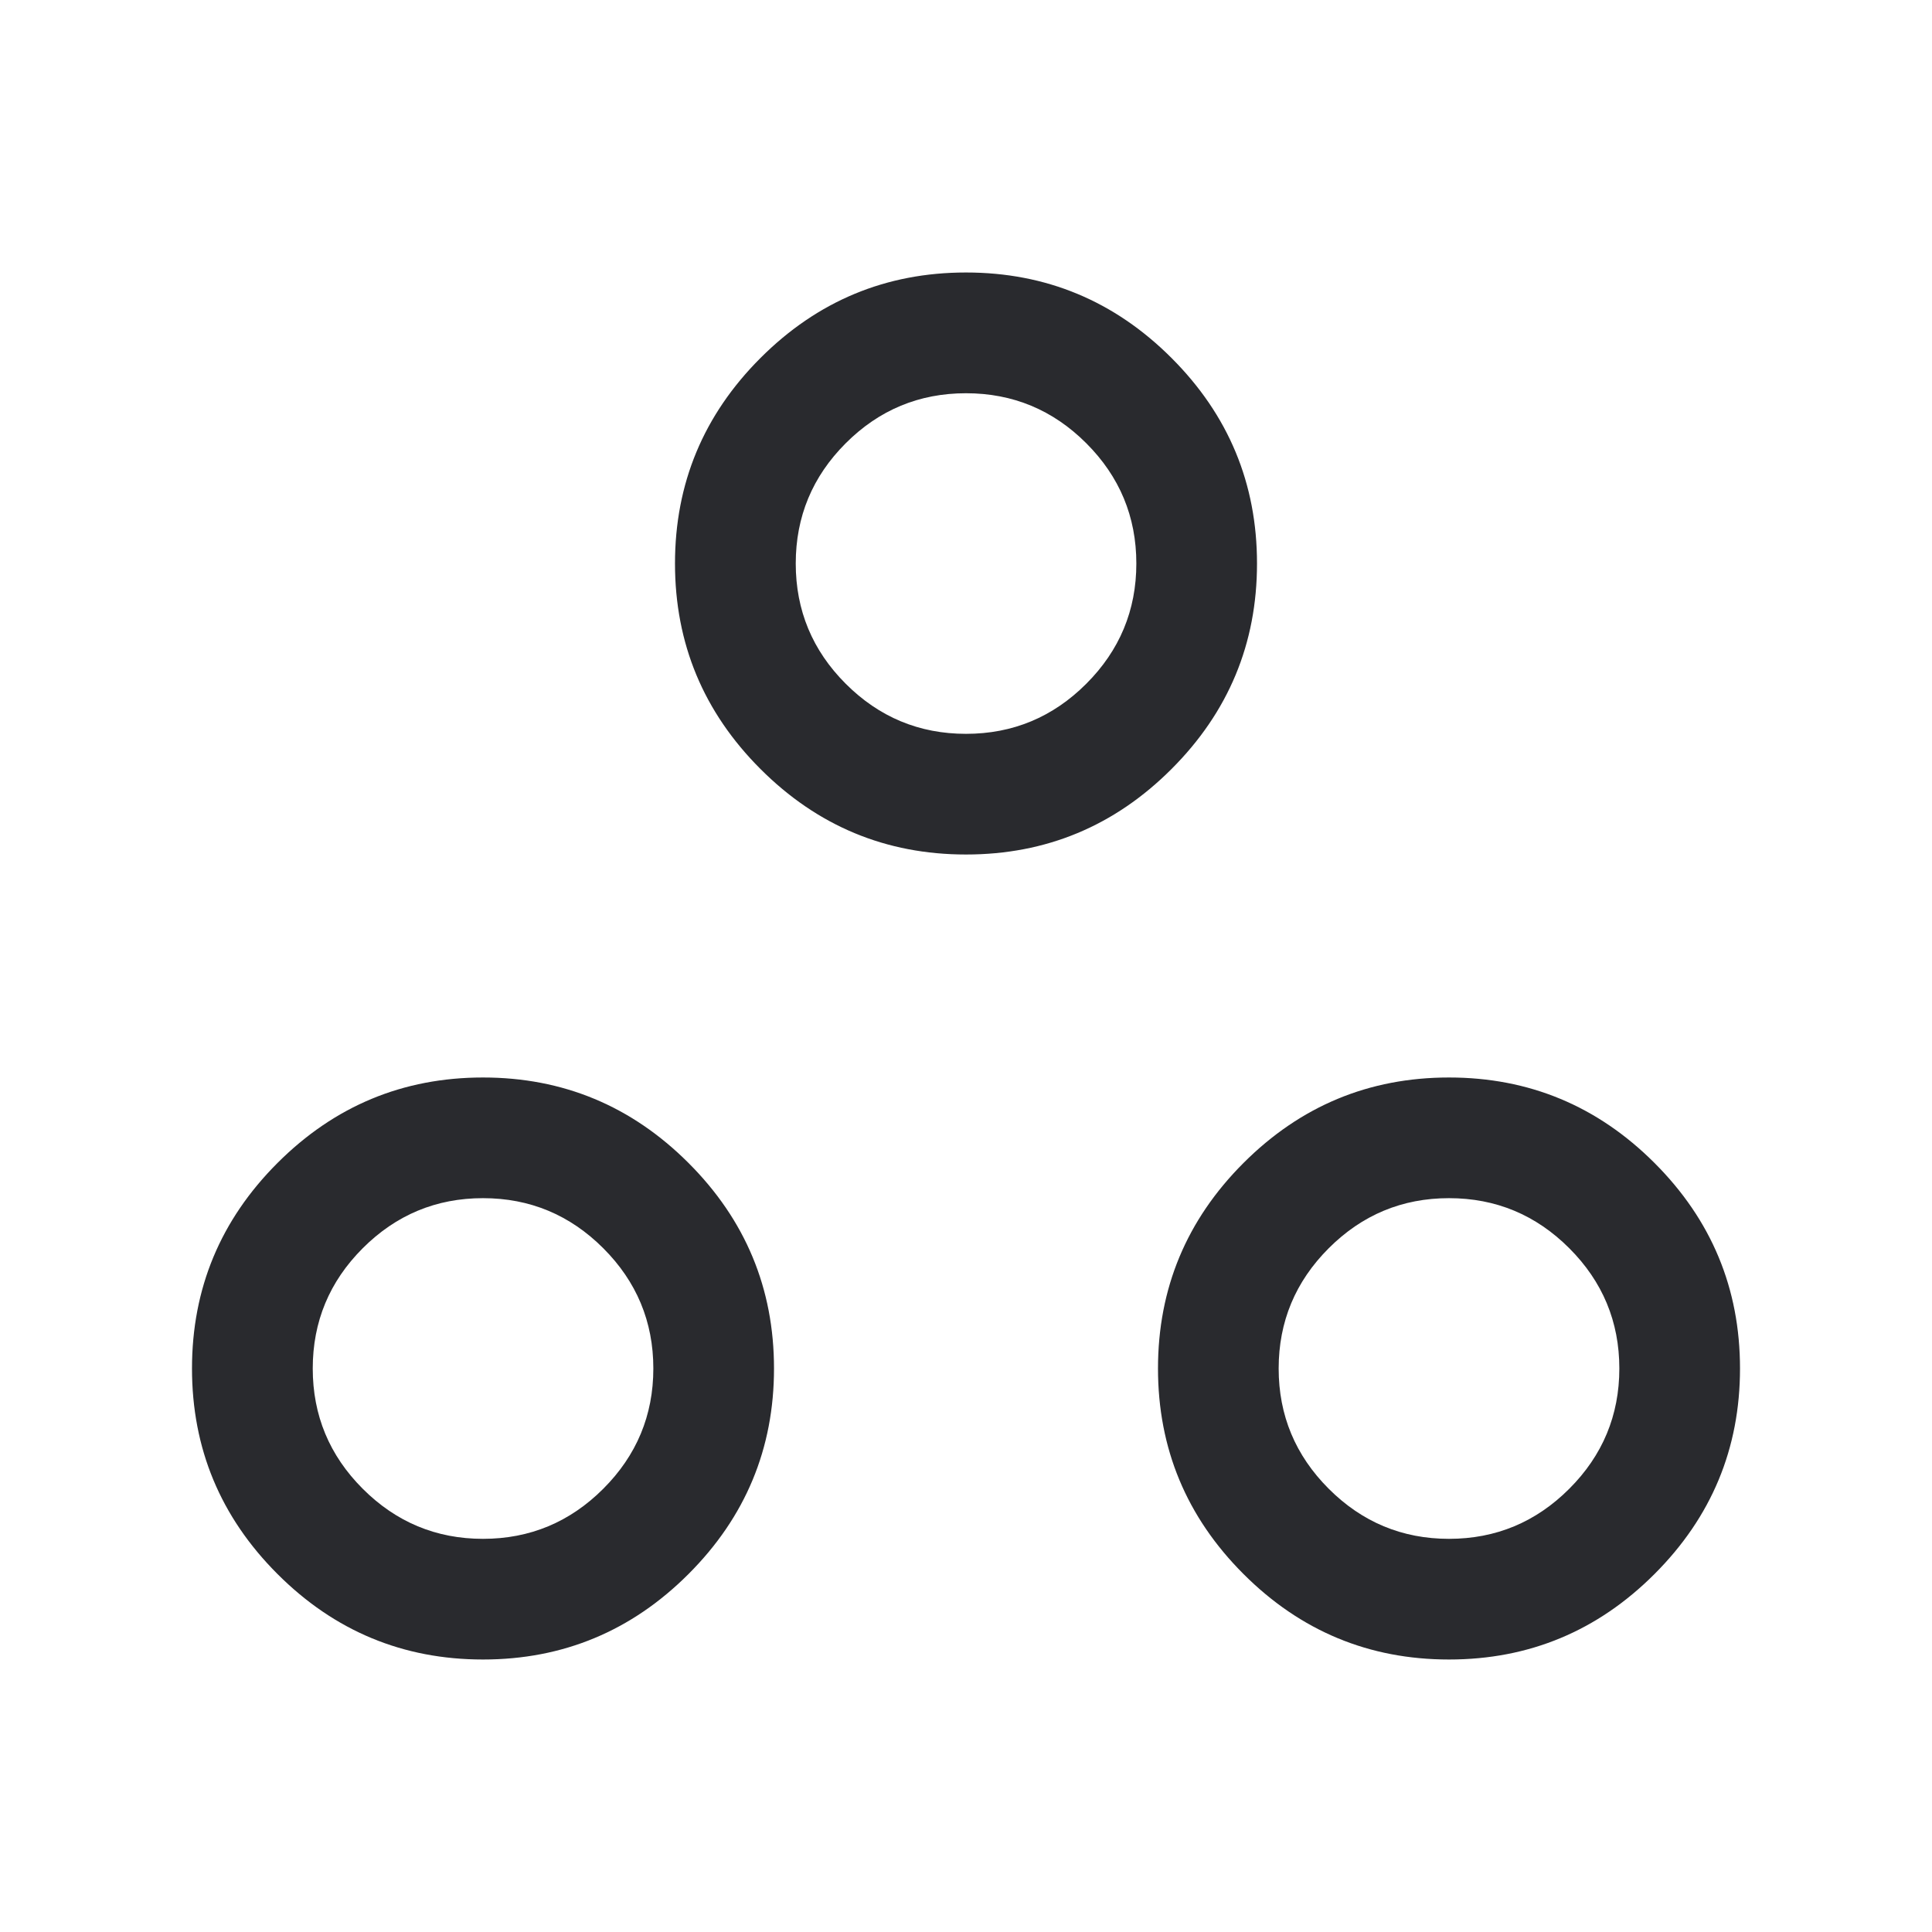 <svg width="24" height="24" viewBox="0 0 24 24" fill="none" xmlns="http://www.w3.org/2000/svg">
<mask id="mask0_503_6953" style="mask-type:alpha" maskUnits="userSpaceOnUse" x="0" y="0" width="24" height="24">
<rect width="24" height="24" fill="#D9D9D9"/>
</mask>
<g mask="url(#mask0_503_6953)">
<path d="M6 20.615C5.006 20.615 4.155 20.261 3.447 19.553C2.739 18.845 2.385 17.994 2.385 17C2.385 16.006 2.739 15.155 3.447 14.447C4.155 13.739 5.006 13.385 6 13.385C6.994 13.385 7.845 13.739 8.553 14.447C9.261 15.155 9.615 16.006 9.615 17C9.615 17.994 9.261 18.845 8.553 19.553C7.845 20.261 6.994 20.615 6 20.615ZM18 20.615C17.006 20.615 16.155 20.261 15.447 19.553C14.739 18.845 14.385 17.994 14.385 17C14.385 16.006 14.739 15.155 15.447 14.447C16.155 13.739 17.006 13.385 18 13.385C18.994 13.385 19.845 13.739 20.553 14.447C21.261 15.155 21.615 16.006 21.615 17C21.615 17.994 21.261 18.845 20.553 19.553C19.845 20.261 18.994 20.615 18 20.615ZM6 19.116C6.582 19.116 7.08 18.908 7.494 18.494C7.908 18.08 8.116 17.582 8.116 17C8.116 16.418 7.908 15.92 7.494 15.506C7.08 15.092 6.582 14.884 6 14.884C5.418 14.884 4.92 15.092 4.506 15.506C4.092 15.92 3.885 16.418 3.885 17C3.885 17.582 4.092 18.08 4.506 18.494C4.92 18.908 5.418 19.116 6 19.116ZM18 19.116C18.582 19.116 19.08 18.908 19.494 18.494C19.908 18.08 20.116 17.582 20.116 17C20.116 16.418 19.908 15.92 19.494 15.506C19.08 15.092 18.582 14.884 18 14.884C17.418 14.884 16.92 15.092 16.506 15.506C16.092 15.92 15.884 16.418 15.884 17C15.884 17.582 16.092 18.08 16.506 18.494C16.92 18.908 17.418 19.116 18 19.116ZM12 10.615C11.006 10.615 10.155 10.261 9.447 9.553C8.739 8.845 8.385 7.994 8.385 7C8.385 6.006 8.739 5.155 9.447 4.447C10.155 3.739 11.006 3.385 12 3.385C12.994 3.385 13.845 3.739 14.553 4.447C15.261 5.155 15.615 6.006 15.615 7C15.615 7.994 15.261 8.845 14.553 9.553C13.845 10.261 12.994 10.615 12 10.615ZM12 9.116C12.582 9.116 13.08 8.908 13.494 8.494C13.908 8.08 14.116 7.582 14.116 7C14.116 6.418 13.908 5.92 13.494 5.506C13.08 5.092 12.582 4.885 12 4.885C11.418 4.885 10.92 5.092 10.506 5.506C10.092 5.92 9.885 6.418 9.885 7C9.885 7.582 10.092 8.08 10.506 8.494C10.92 8.908 11.418 9.116 12 9.116Z" fill="#292A2E"/>
</g>
</svg>
